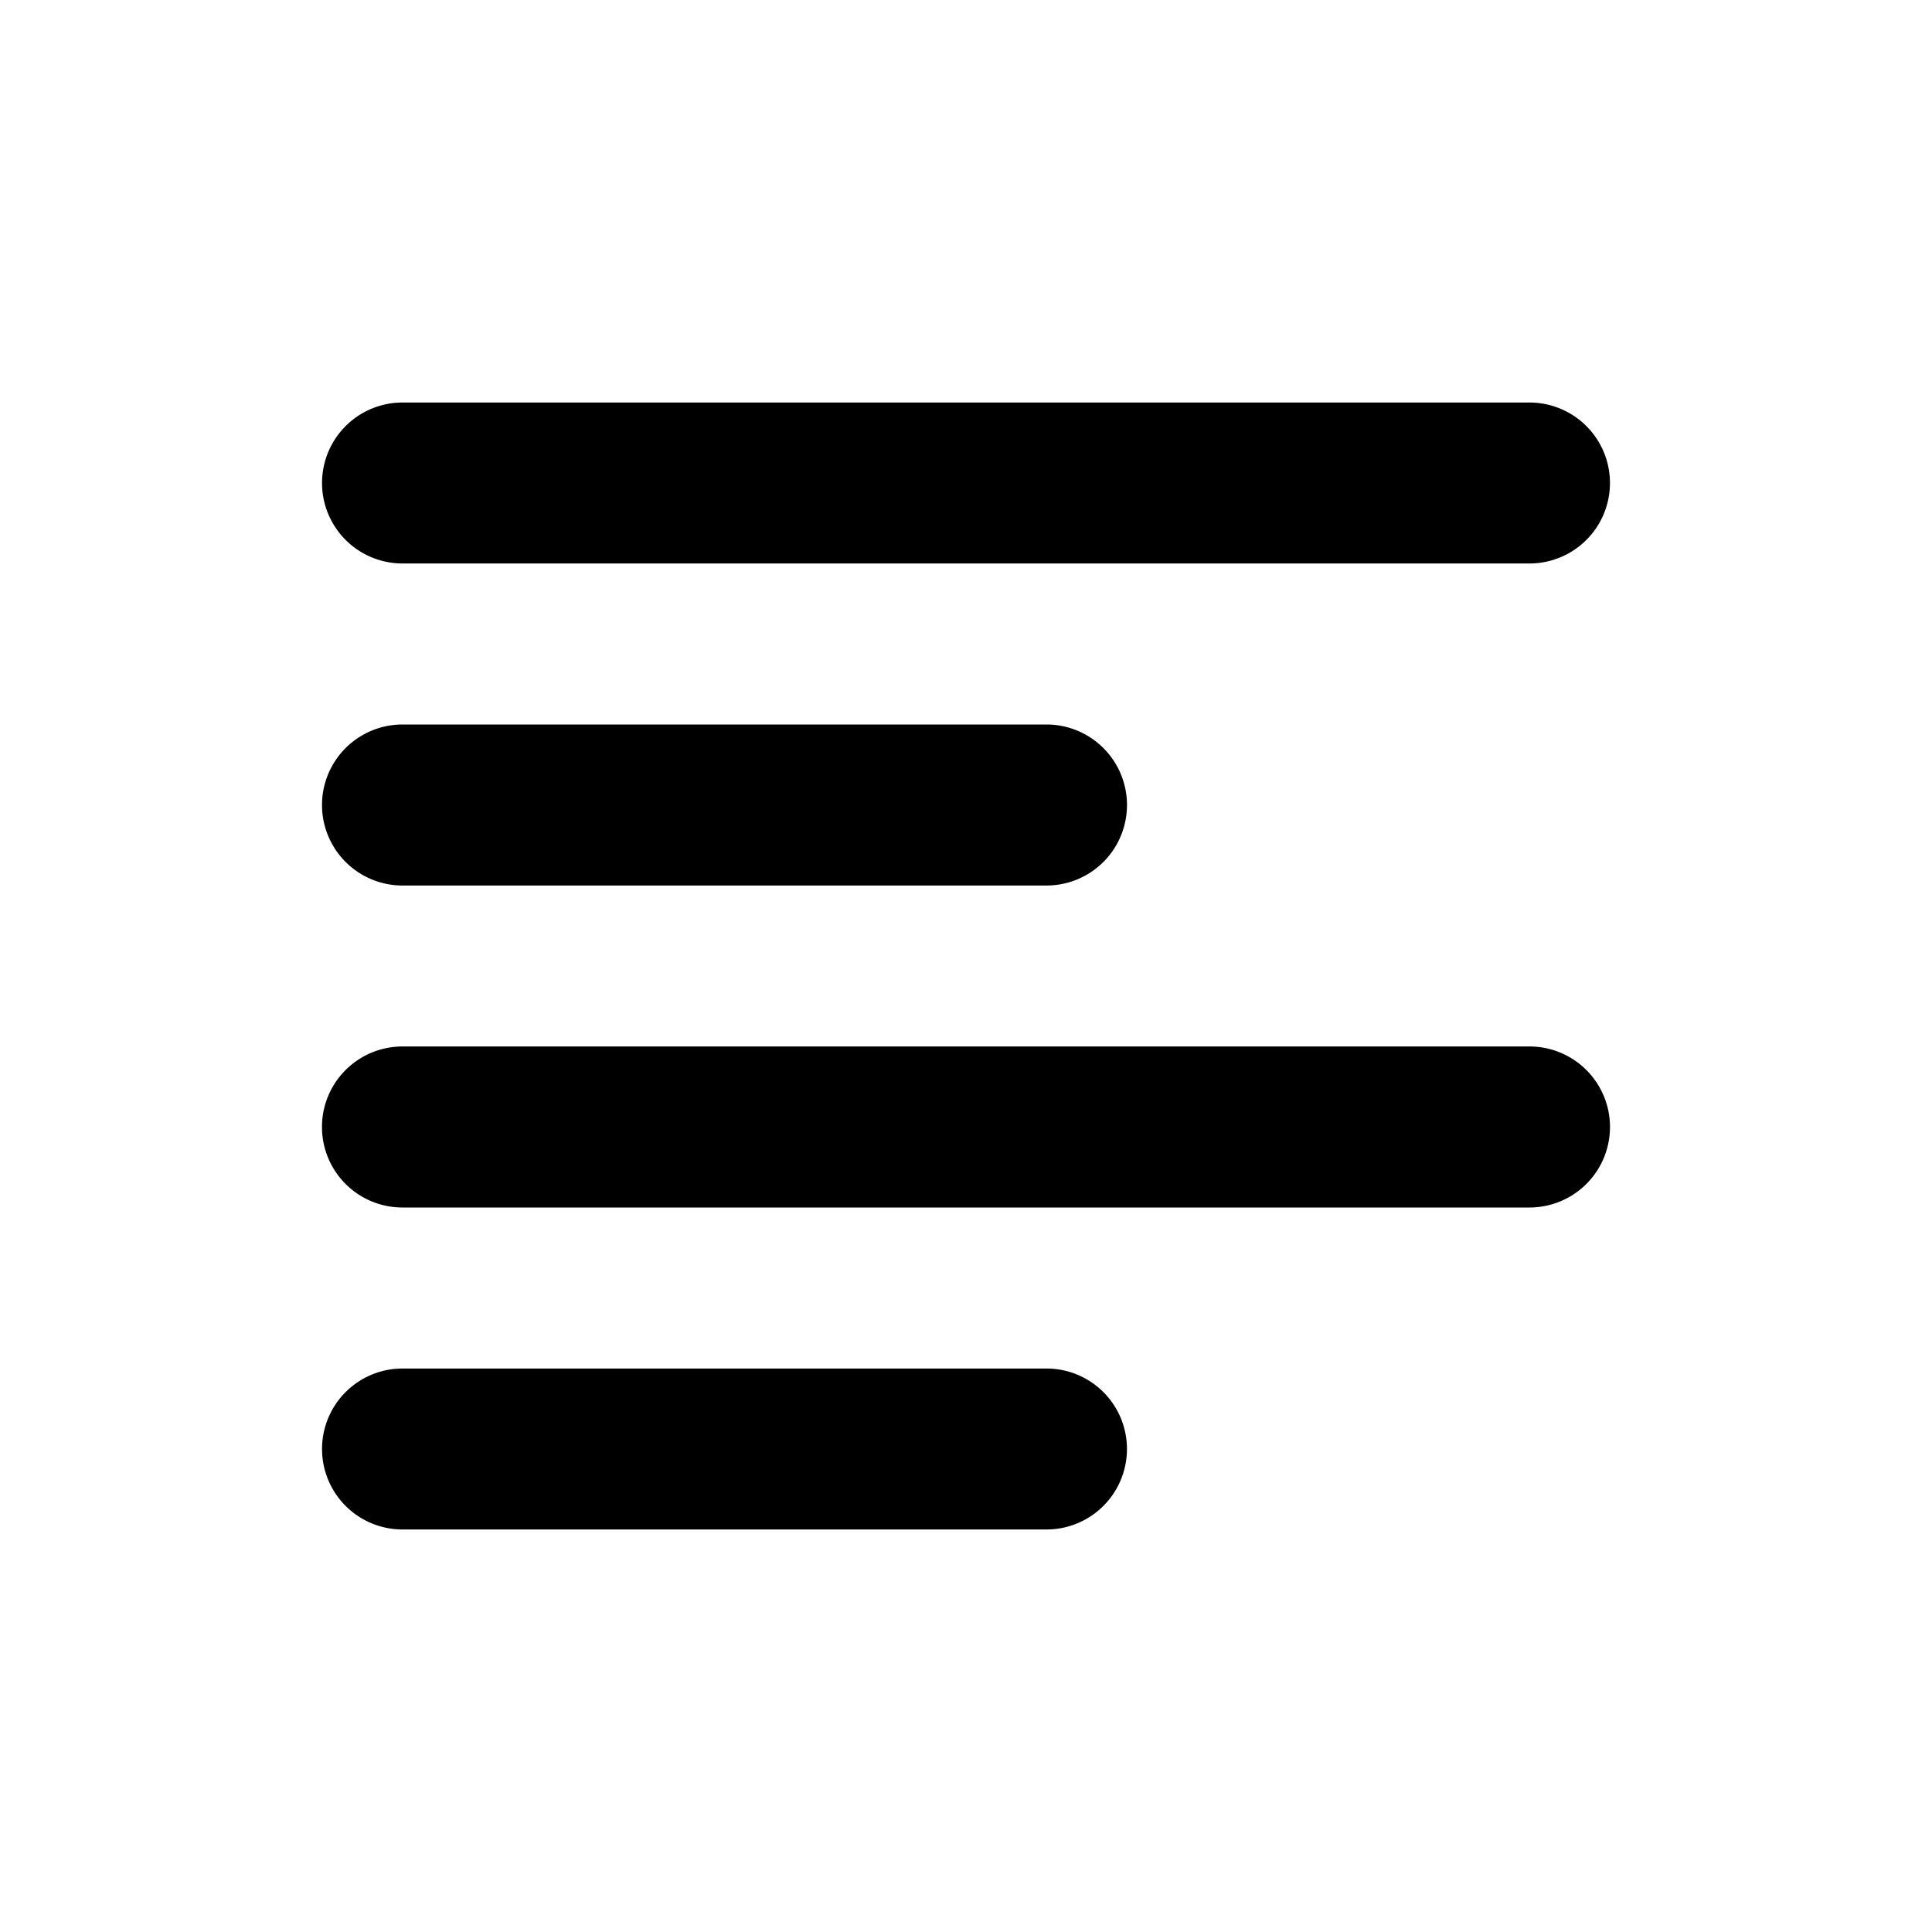 <svg width="32" height="32" fill="none" xmlns="http://www.w3.org/2000/svg" viewBox="0 0 32 32"><path d="M6.667 6.667a1.333 1.333 0 100 2.666h18.666a1.333 1.333 0 100-2.666H6.667zM6.667 12a1.333 1.333 0 100 2.667h10.666a1.333 1.333 0 100-2.667H6.667zM5.333 18.667c0-.737.597-1.334 1.334-1.334h18.666a1.333 1.333 0 110 2.667H6.667a1.333 1.333 0 01-1.334-1.333zM6.667 22.667a1.333 1.333 0 000 2.666h10.666a1.333 1.333 0 100-2.666H6.667z" fill="currentColor"></path></svg>
